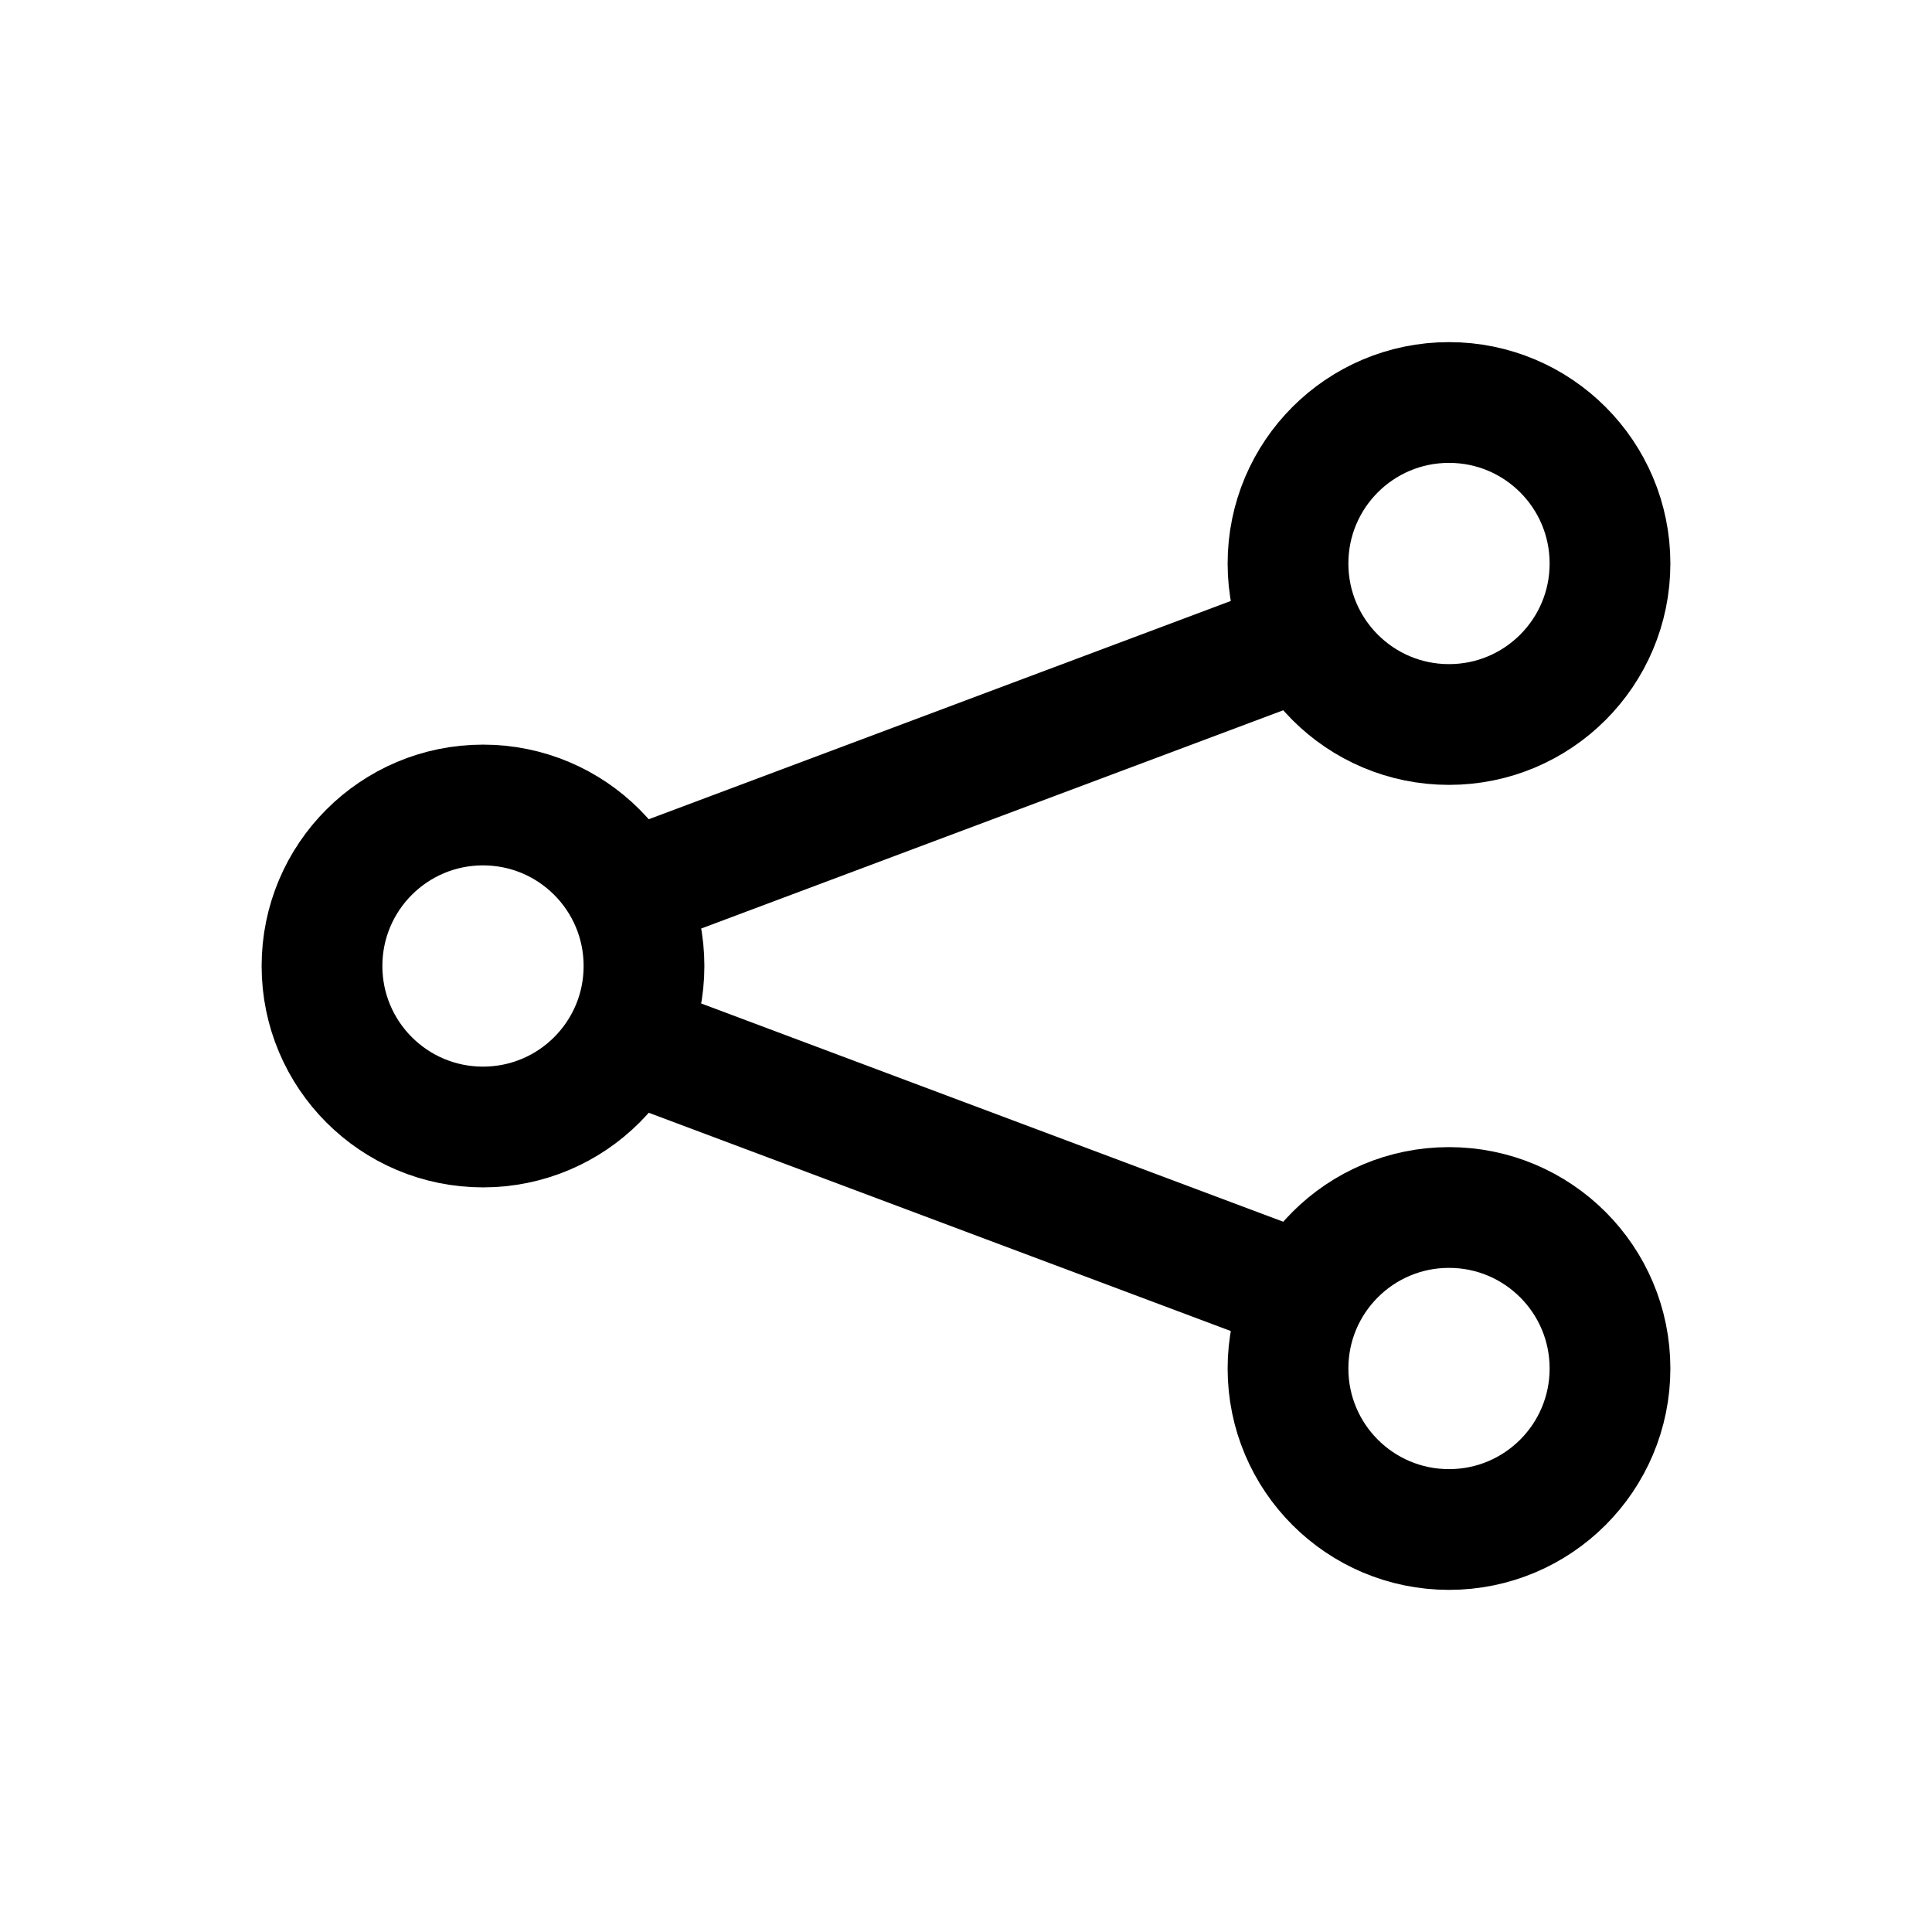 <svg width="24" height="24" viewBox="0 0 24 24" fill="none" xmlns="http://www.w3.org/2000/svg">
<g id="share-android">
<path id="Path 2" d="M16 8L8 11" stroke="black" stroke-width="1.5" stroke-linecap="round"/>
<path id="Path 2_2" d="M16 16L8 13" stroke="black" stroke-width="1.5" stroke-linecap="round"/>
<path id="Oval" fill-rule="evenodd" clip-rule="evenodd" d="M6 14C7.105 14 8 13.105 8 12C8 10.895 7.105 10 6 10C4.895 10 4 10.895 4 12C4 13.105 4.895 14 6 14Z" stroke="black" stroke-width="1.5"/>
<path id="Oval_2" fill-rule="evenodd" clip-rule="evenodd" d="M18 9C19.105 9 20 8.105 20 7C20 5.895 19.105 5 18 5C16.895 5 16 5.895 16 7C16 8.105 16.895 9 18 9Z" stroke="black" stroke-width="1.5"/>
<path id="Oval_3" fill-rule="evenodd" clip-rule="evenodd" d="M18 19C19.105 19 20 18.105 20 17C20 15.895 19.105 15 18 15C16.895 15 16 15.895 16 17C16 18.105 16.895 19 18 19Z" stroke="black" stroke-width="1.5"/>
</g>
</svg>
